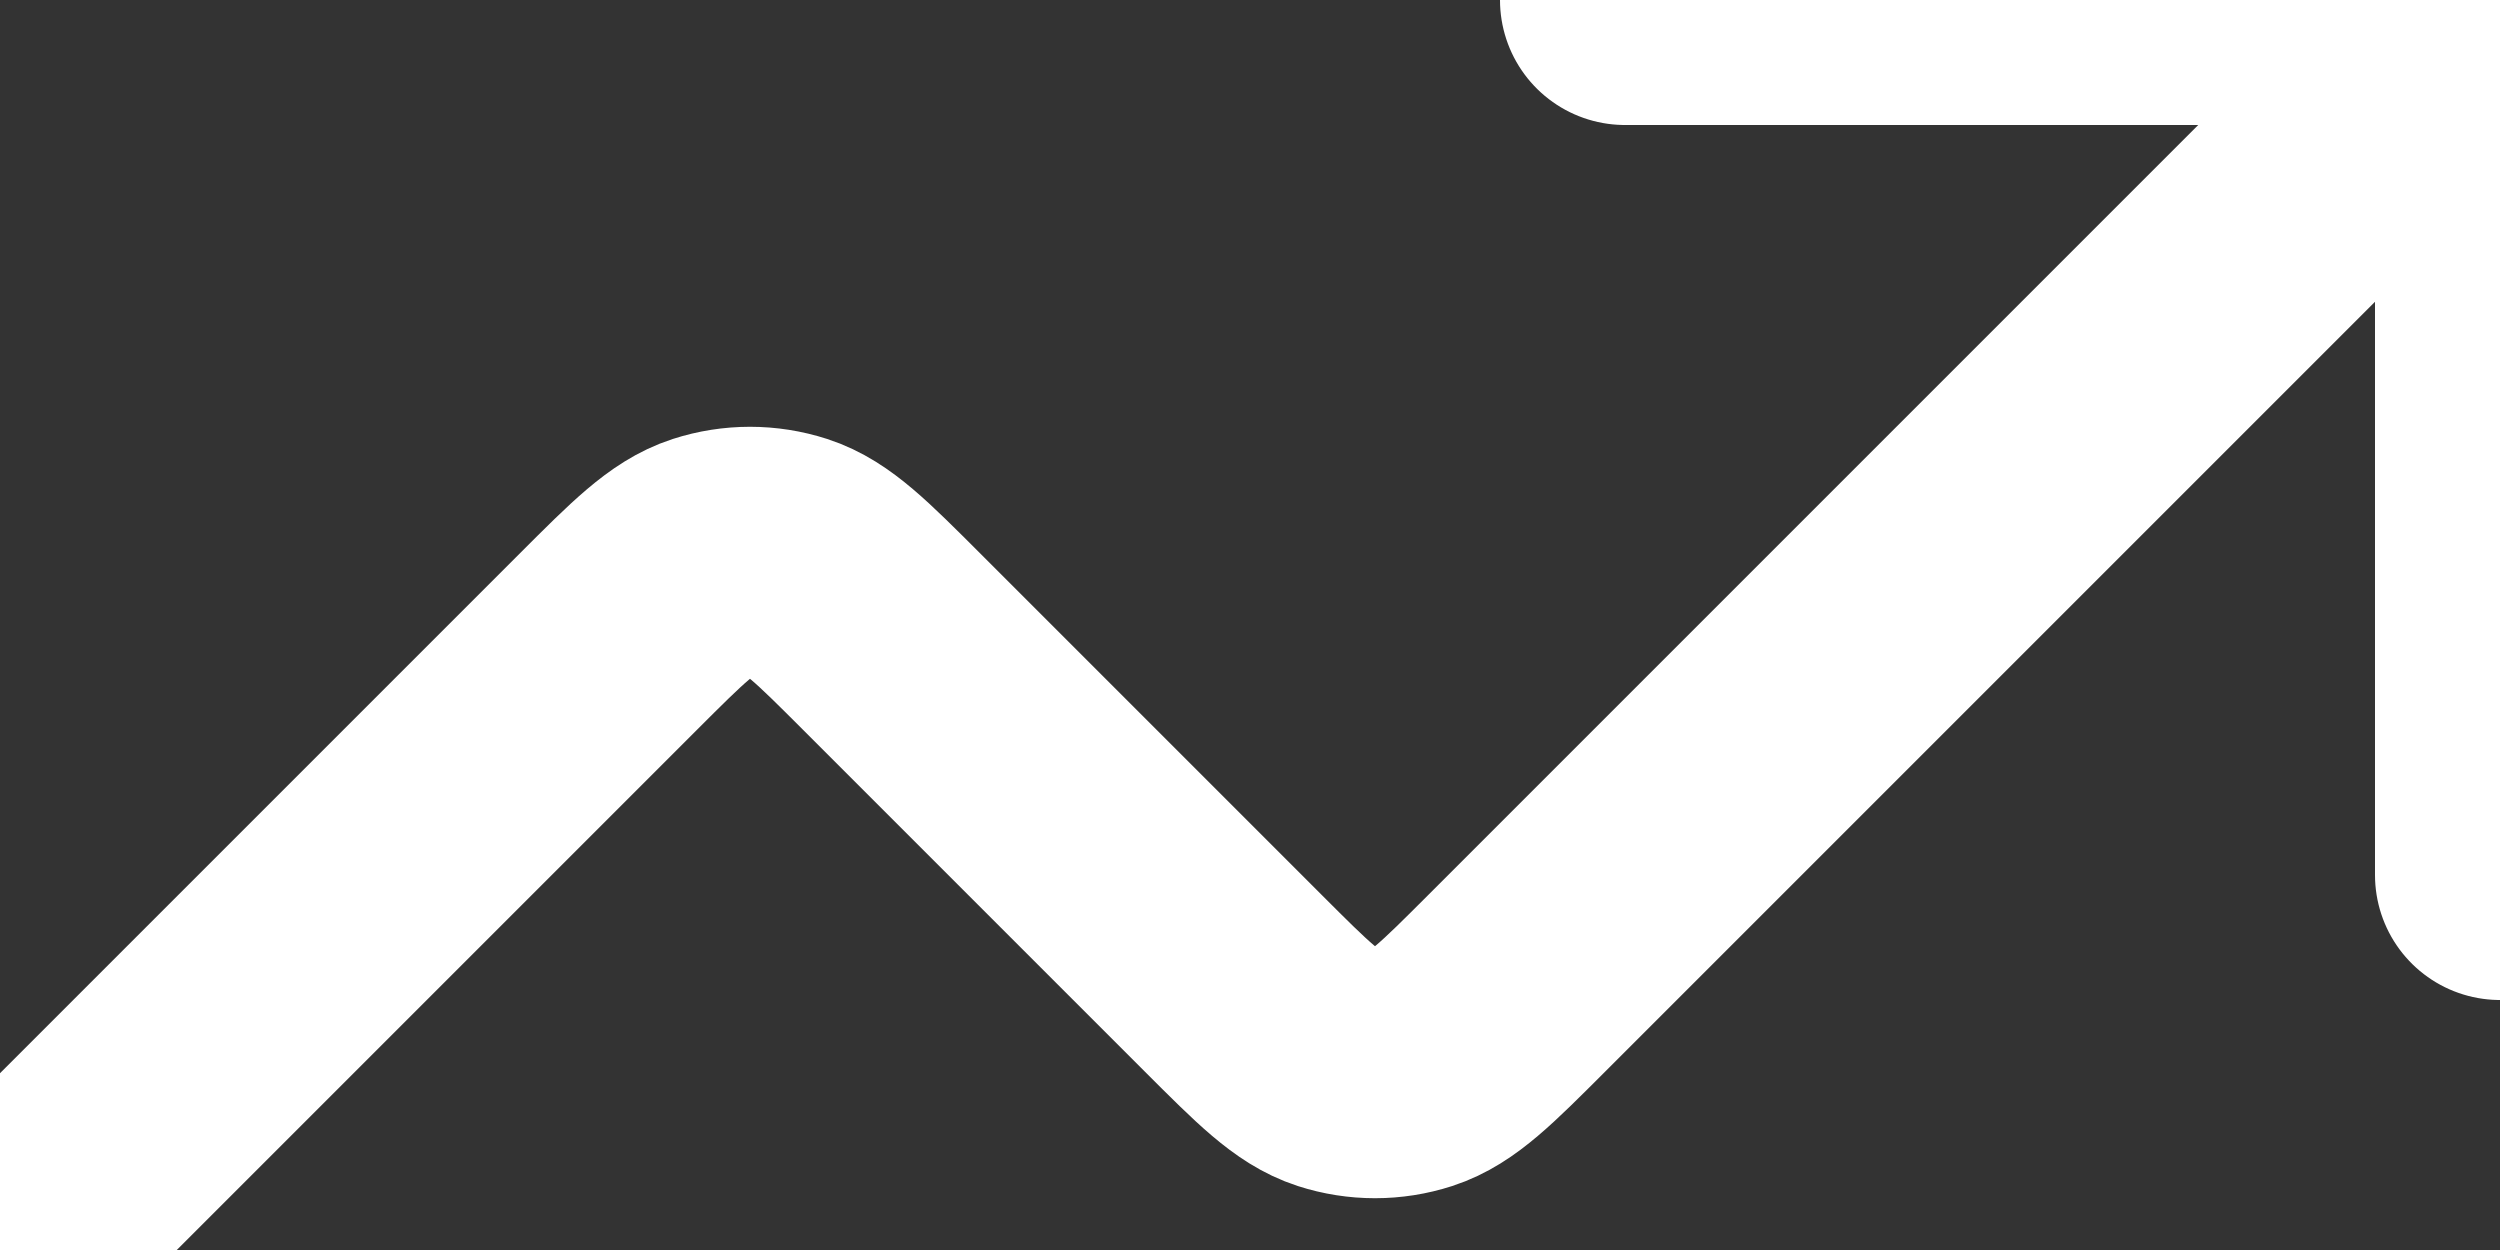 <svg width="20" height="10" viewBox="0 0 20 10" fill="none" xmlns="http://www.w3.org/2000/svg">
<rect x="0" y="0" width="20" height="10" fill="#333333" stroke="none"/>
<path d="M20 0L12.131 7.869C11.735 8.265 11.537 8.463 11.309 8.537C11.108 8.602 10.892 8.602 10.691 8.537C10.463 8.463 10.265 8.265 9.869 7.869L7.131 5.131C6.735 4.735 6.537 4.537 6.309 4.463C6.108 4.398 5.892 4.398 5.691 4.463C5.463 4.537 5.265 4.735 4.869 5.131L0 10M20 0H13M20 0V7" stroke="white" stroke-width="2" stroke-linecap="round" stroke-linejoin="round"/>
</svg>